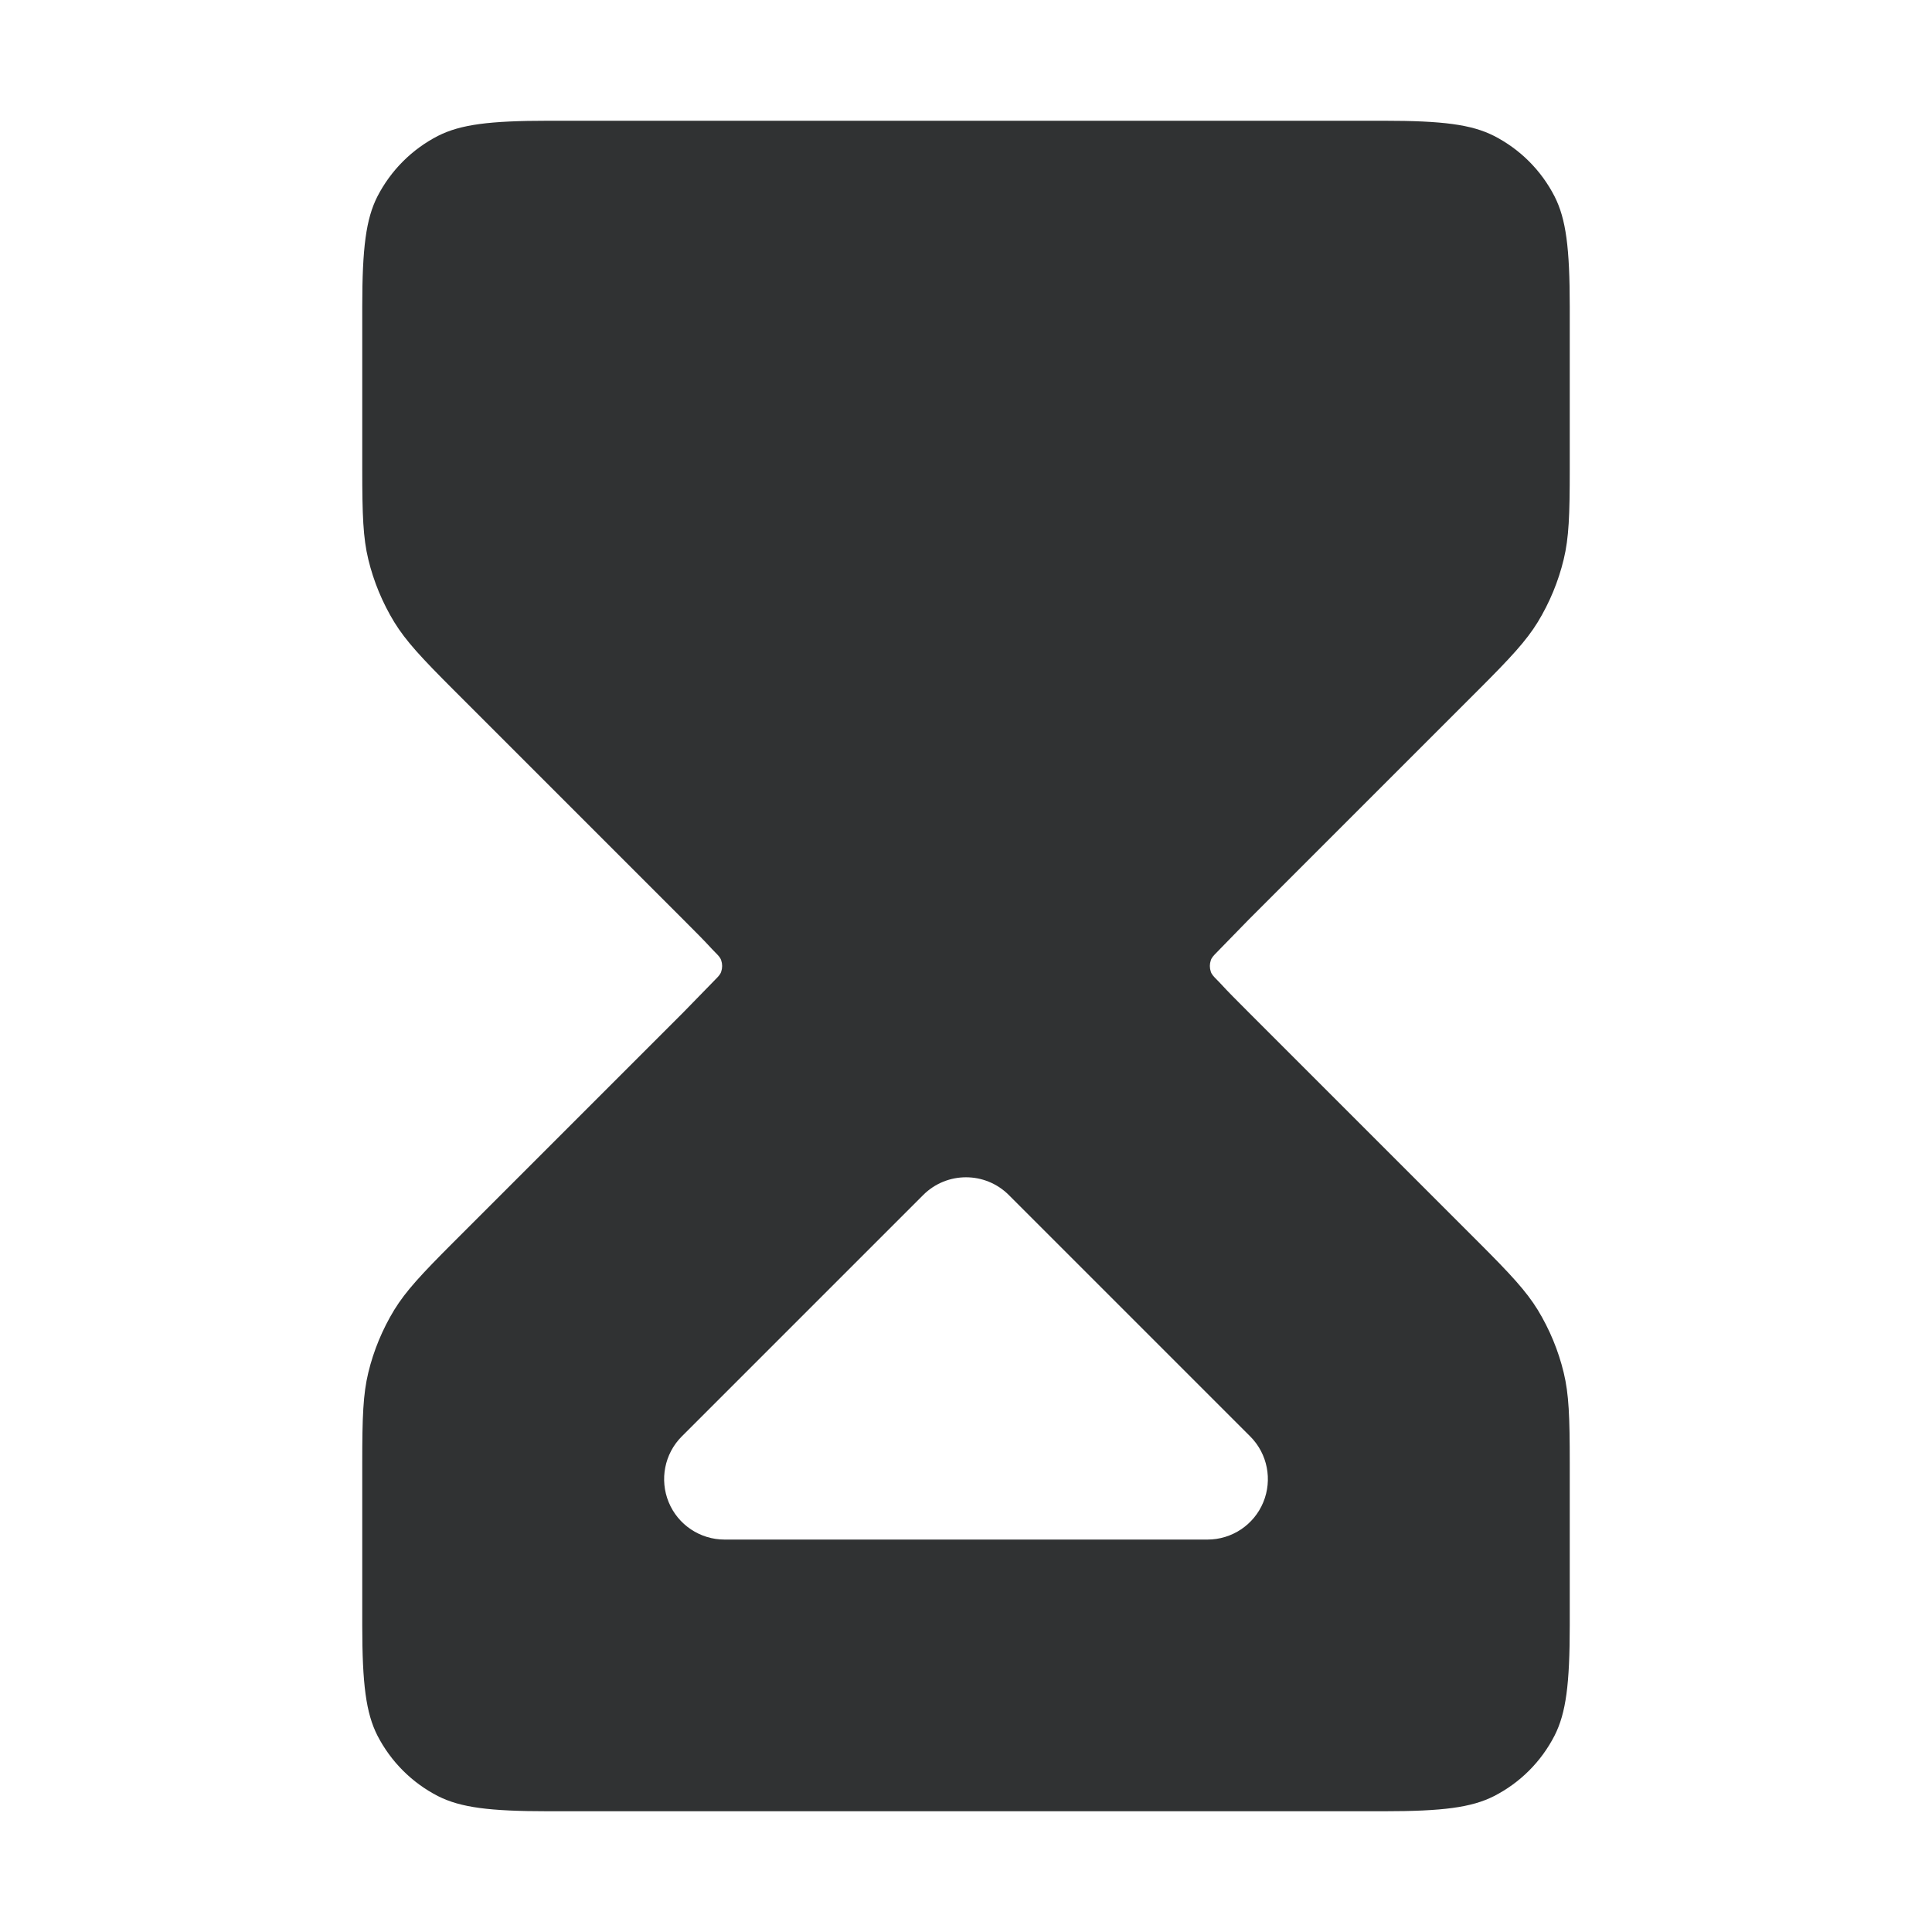 <svg width="16" height="16" viewBox="0 0 16 16" fill="none" xmlns="http://www.w3.org/2000/svg">
    <path fill-rule="evenodd" clip-rule="evenodd"
        d="M4.54 1H11.46C11.947 1 12.186 1.031 12.372 1.125C12.589 1.236 12.764 1.411 12.875 1.628C12.969 1.814 13 2.053 13 2.54V3.888C13 4.266 12.993 4.454 12.95 4.632C12.906 4.815 12.833 4.991 12.735 5.152C12.639 5.308 12.511 5.446 12.244 5.713L10.339 7.618L10.105 7.858C10.096 7.868 10.086 7.877 10.078 7.886C10.054 7.91 10.034 7.93 10.027 7.954C10.017 7.984 10.017 8.016 10.027 8.046C10.034 8.07 10.054 8.09 10.078 8.114C10.086 8.123 10.096 8.132 10.105 8.142C10.166 8.209 10.243 8.286 10.339 8.382L12.244 10.287C12.511 10.554 12.639 10.692 12.735 10.848C12.833 11.009 12.906 11.185 12.95 11.368C12.993 11.546 13 11.734 13 12.112V13.46C13 13.947 12.969 14.186 12.875 14.372C12.764 14.589 12.589 14.764 12.372 14.875C12.186 14.969 11.947 15 11.46 15H4.54C4.053 15 3.814 14.969 3.628 14.875C3.411 14.764 3.236 14.588 3.125 14.372C3.031 14.186 3 13.947 3 13.46V12.112C3 11.734 3.007 11.546 3.05 11.368C3.094 11.185 3.167 11.009 3.265 10.848C3.361 10.692 3.489 10.554 3.756 10.287L5.661 8.382L5.895 8.142C5.904 8.132 5.914 8.123 5.922 8.114C5.946 8.09 5.966 8.07 5.973 8.046C5.983 8.016 5.983 7.984 5.973 7.954C5.966 7.93 5.946 7.91 5.922 7.886C5.914 7.877 5.904 7.868 5.895 7.858C5.834 7.791 5.757 7.714 5.661 7.618L3.756 5.713C3.489 5.446 3.361 5.308 3.265 5.152C3.167 4.991 3.094 4.815 3.05 4.632C3.007 4.454 3 4.266 3 3.888V2.54C3 2.053 3.031 1.814 3.125 1.628C3.236 1.412 3.411 1.236 3.628 1.125C3.814 1.031 4.053 1 4.54 1ZM8.354 9.896C8.158 9.701 7.842 9.701 7.646 9.896L5.646 11.896C5.503 12.039 5.461 12.255 5.538 12.441C5.615 12.628 5.798 12.75 6 12.75H10C10.202 12.75 10.385 12.628 10.462 12.441C10.539 12.255 10.497 12.039 10.354 11.896L8.354 9.896Z"
        fill="#303233" />
</svg>
